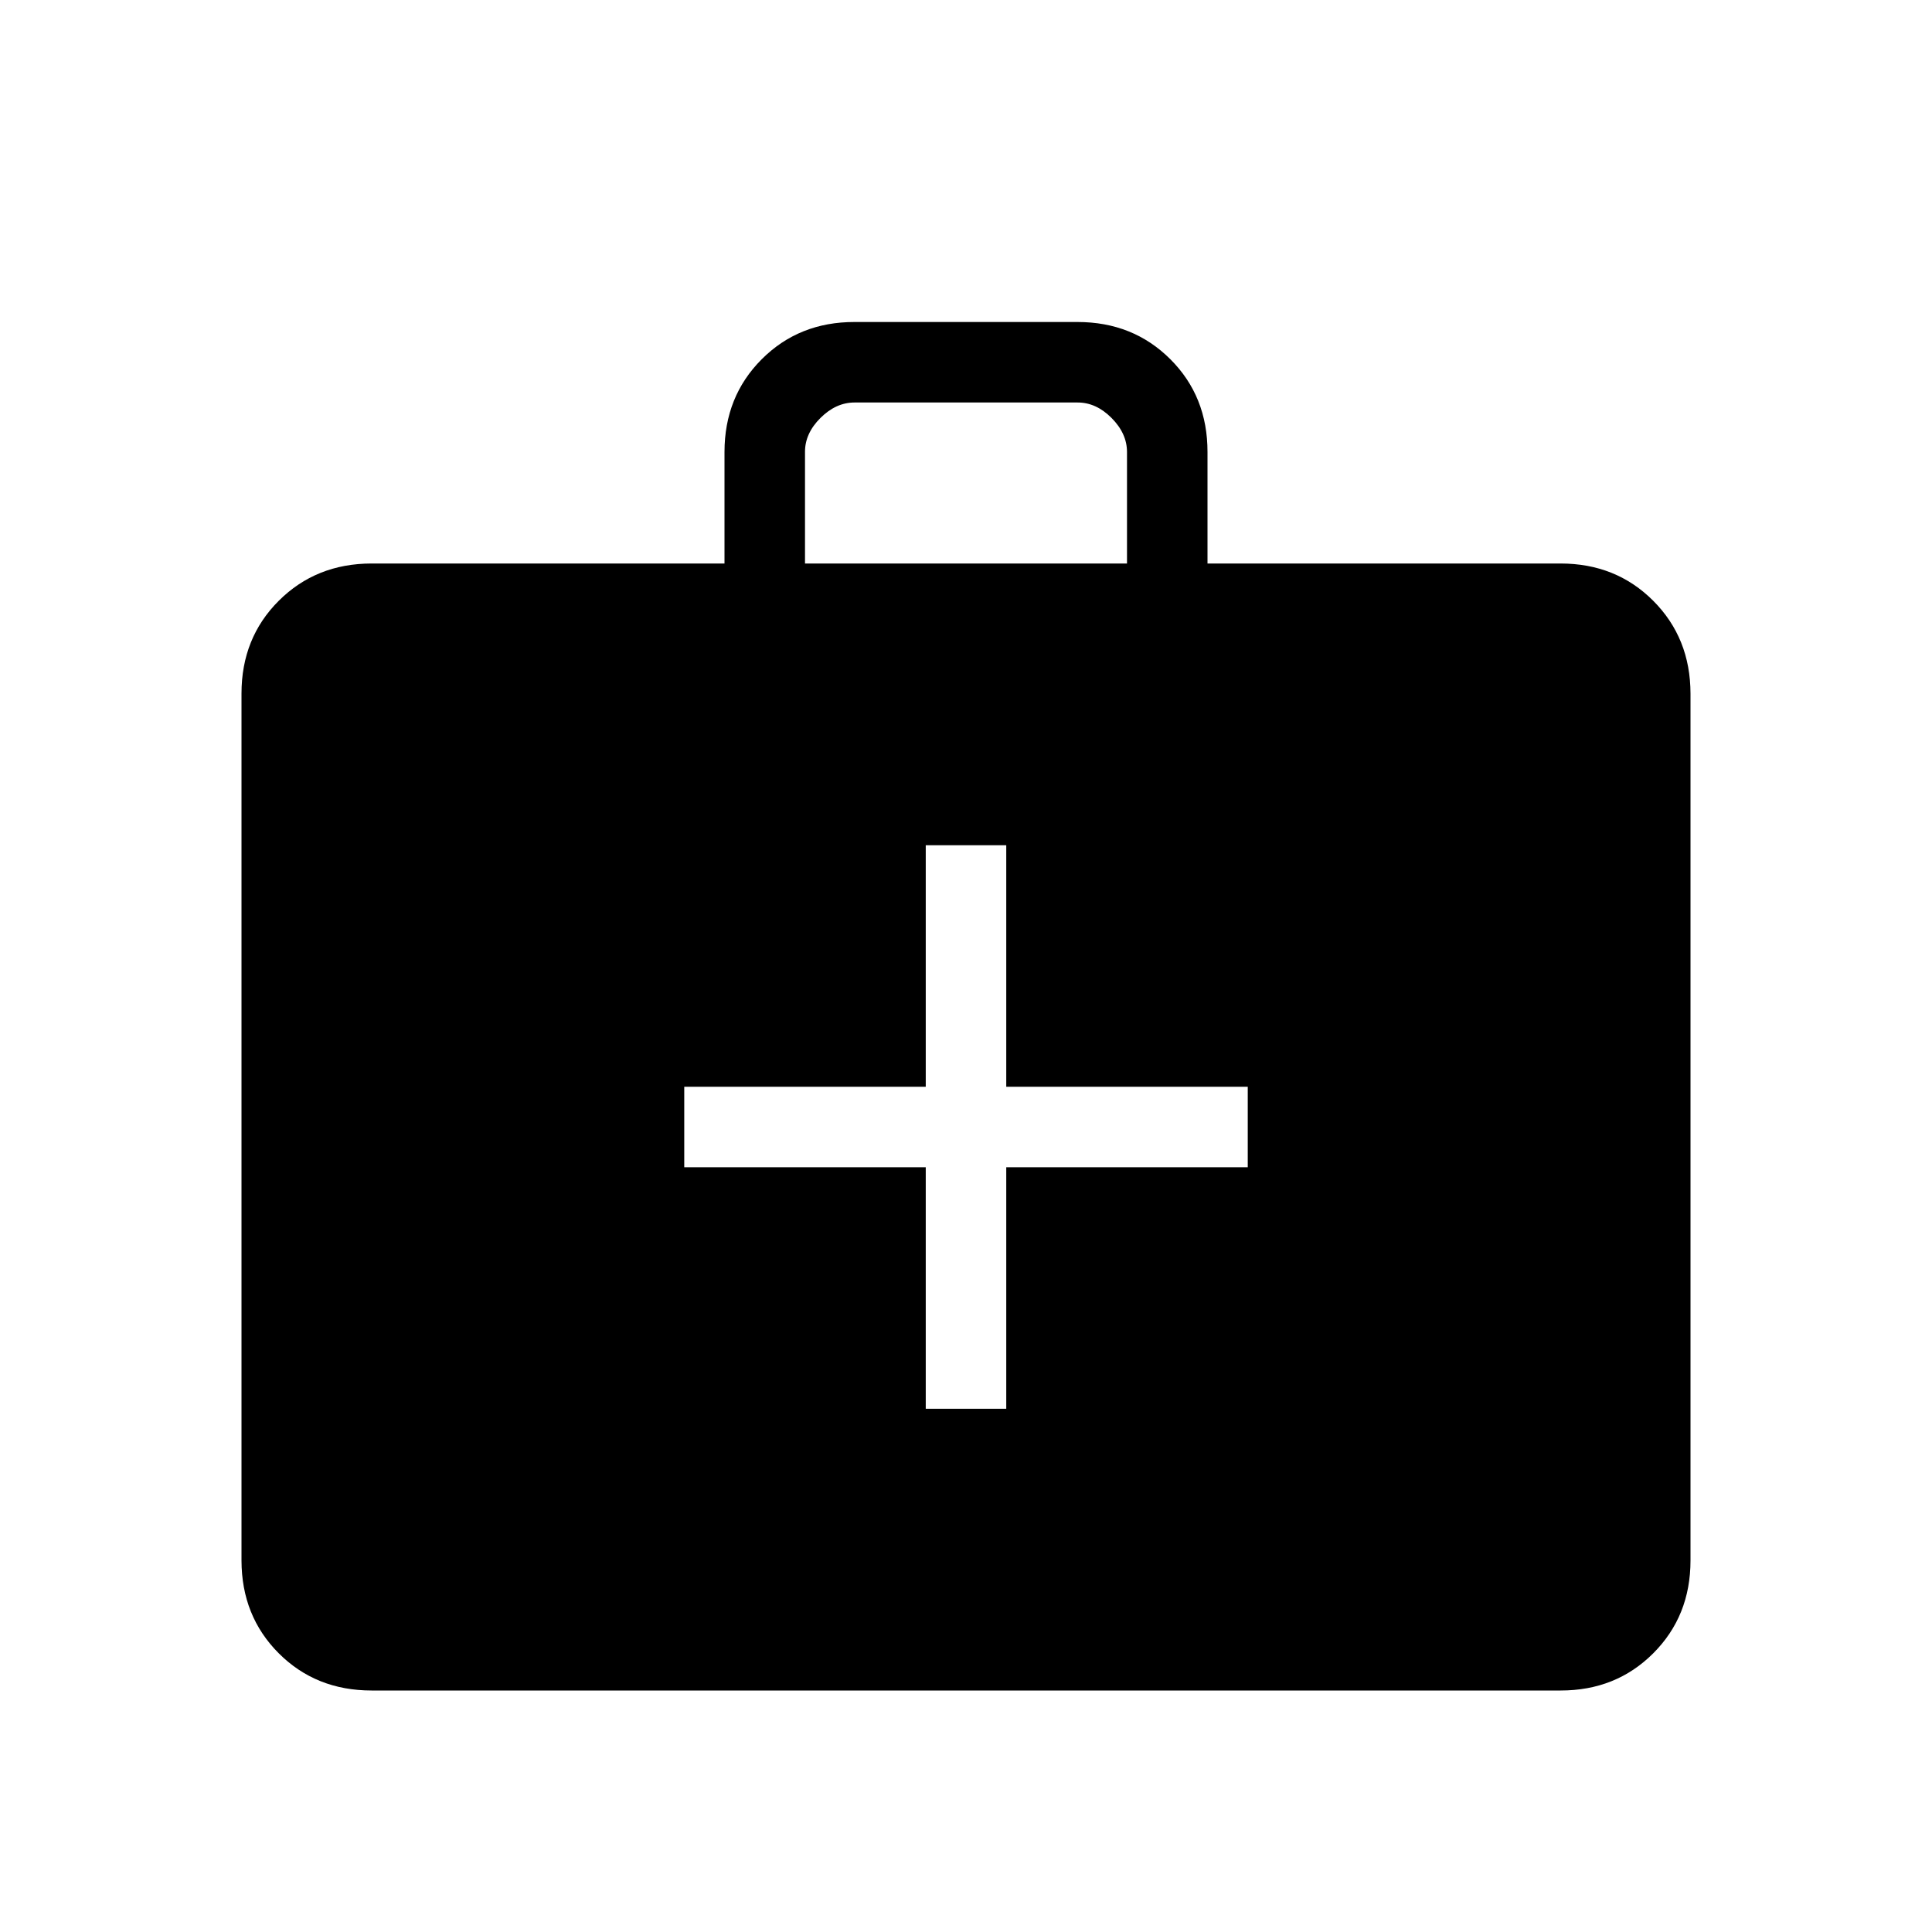 <svg xmlns="http://www.w3.org/2000/svg" width="1em" height="1em" viewBox="0 0 24 24"><path fill="currentColor" d="M4.616 21q-.691 0-1.153-.462T3 19.385V8.615q0-.69.463-1.152T4.615 7H9V5.615q0-.69.463-1.153T10.616 4h2.769q.69 0 1.153.462T15 5.615V7h4.385q.69 0 1.152.463T21 8.616v10.769q0 .69-.463 1.153T19.385 21zM10 7h4V5.615q0-.23-.192-.423T13.385 5h-2.77q-.23 0-.423.192T10 5.615zm1.5 7.5v3h1v-3h3v-1h-3v-3h-1v3h-3v1z"/></svg>